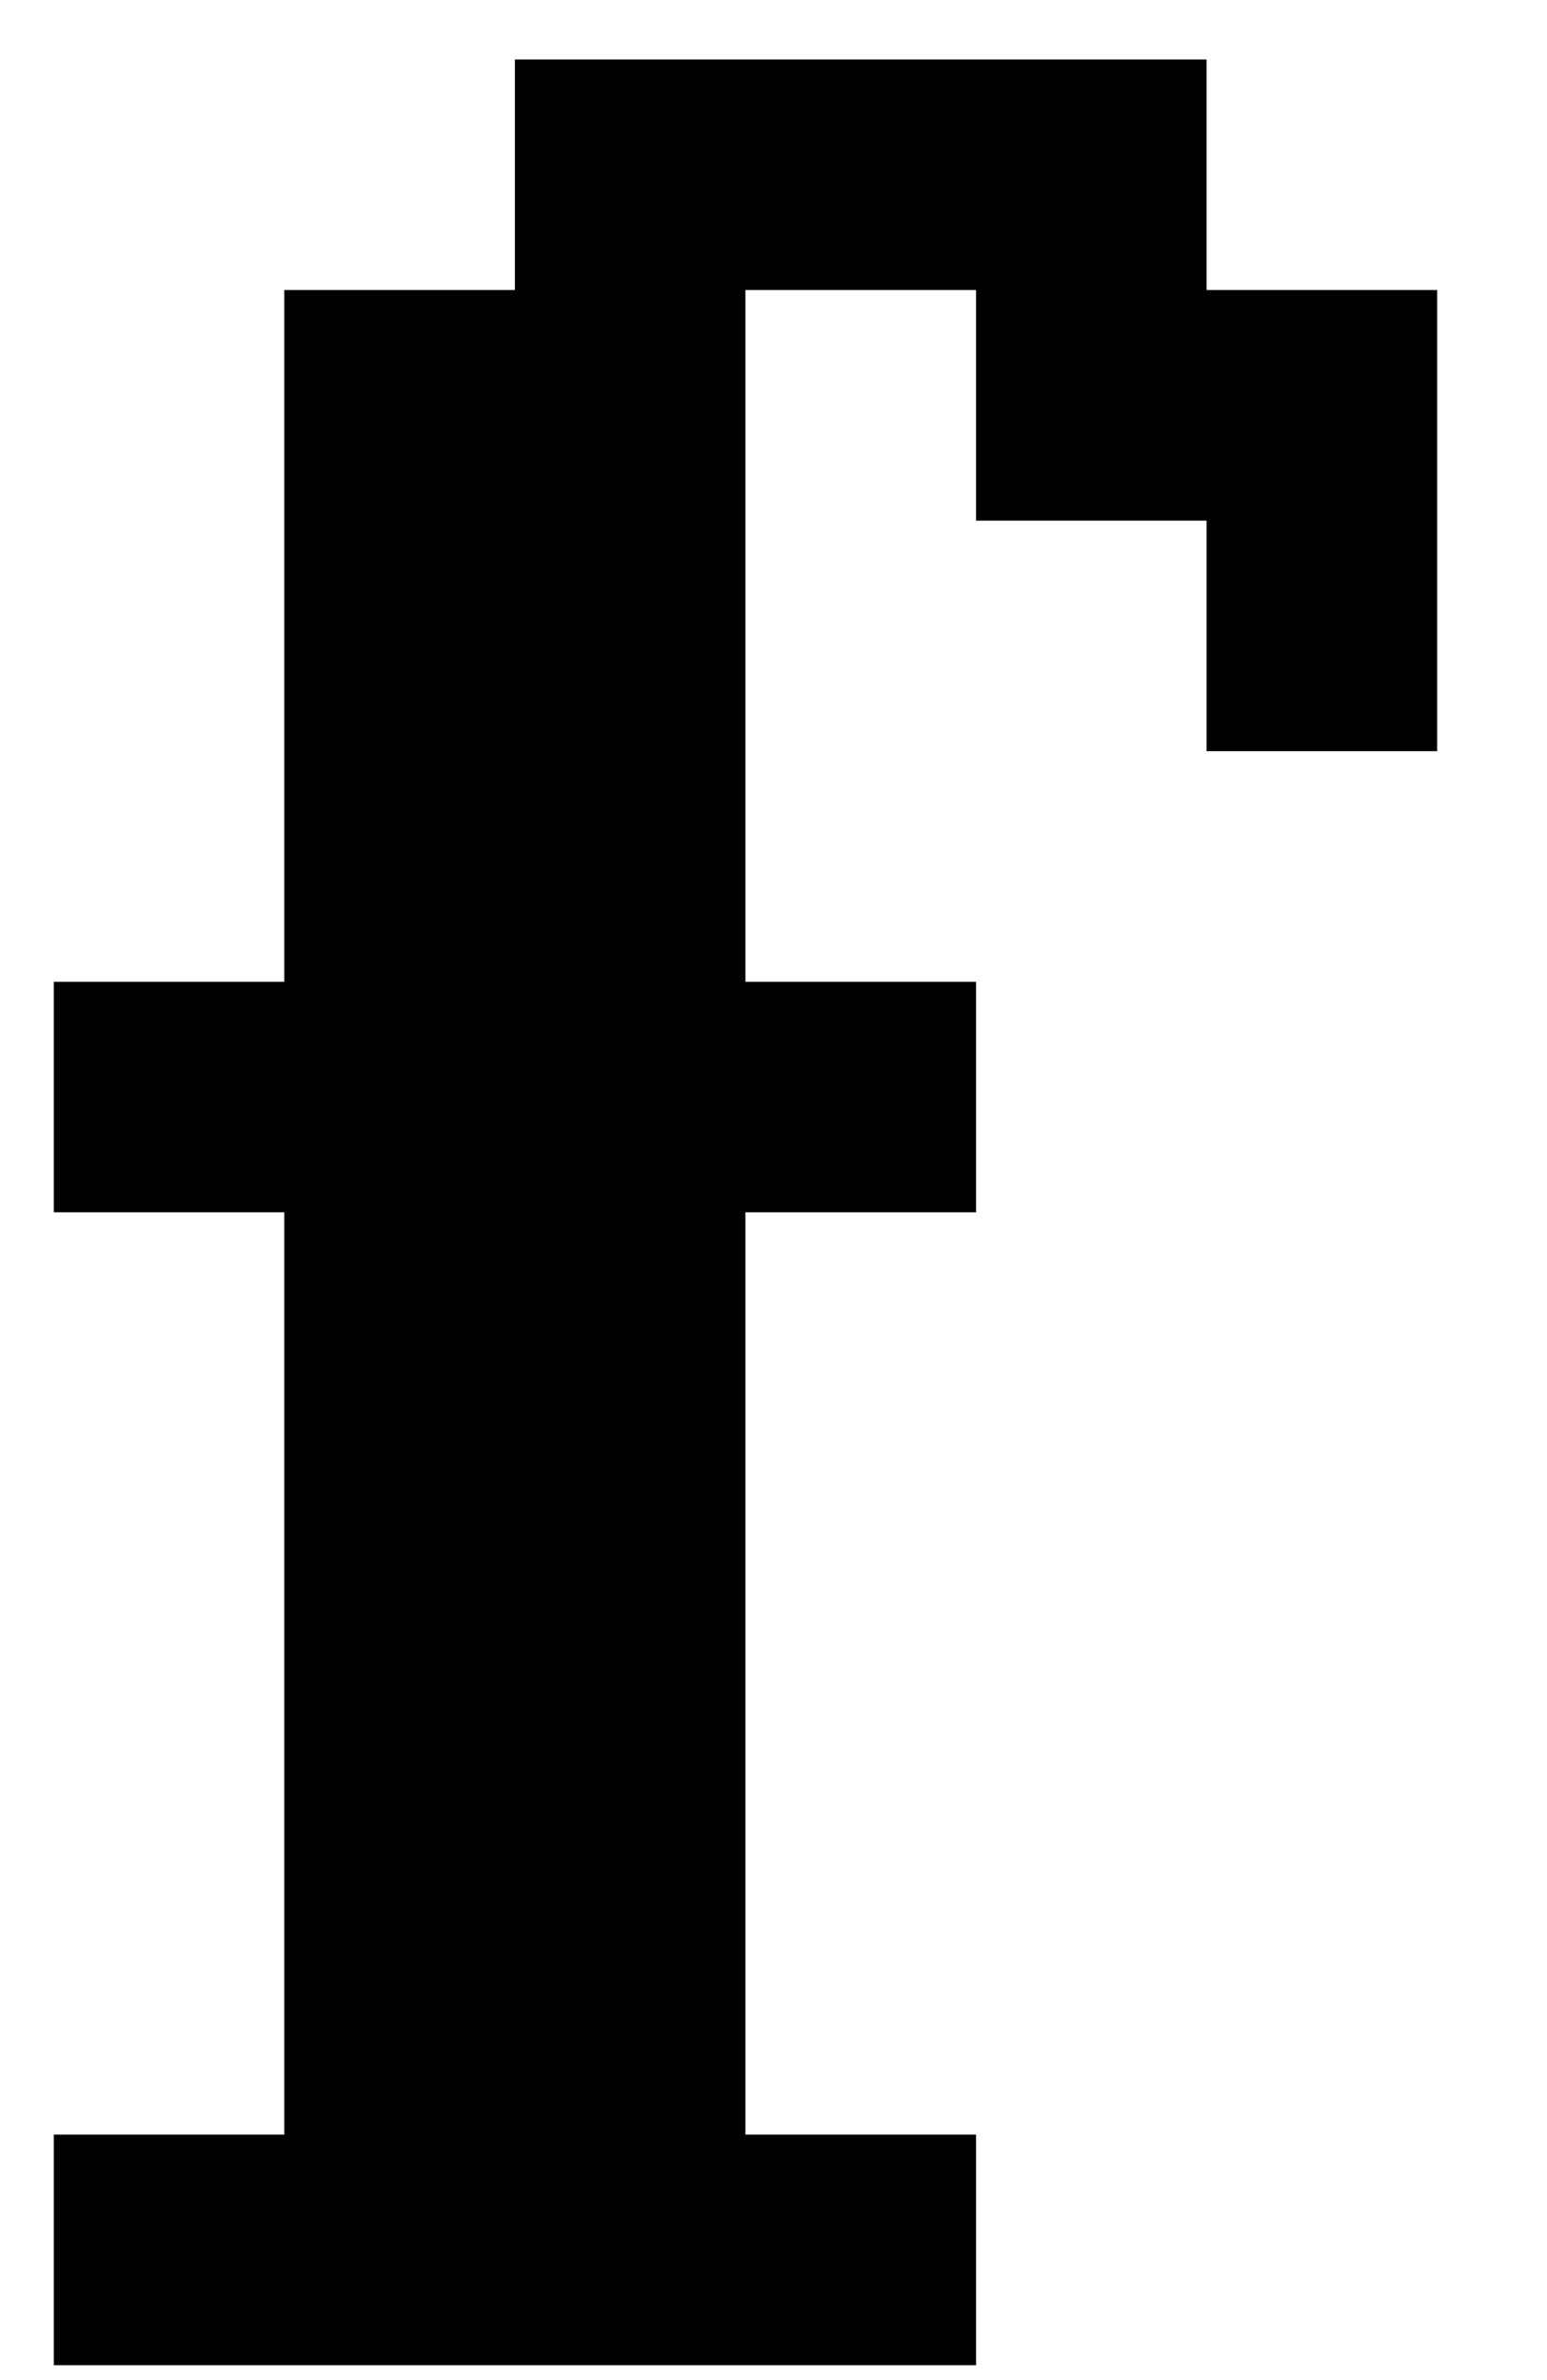 <svg width="13" height="20" viewBox="0 0 13 20" fill="none" xmlns="http://www.w3.org/2000/svg">
<path d="M0.452 8.25H2.389V2.437H4.327V0.5H10.139V2.437H12.077V6.312H10.139V4.375H8.202V2.437H6.264V8.25H8.202V10.187H6.264V17.937H8.202V19.875H0.452V17.937H2.389V10.187H0.452V8.25Z" fill="black"/>
</svg>
